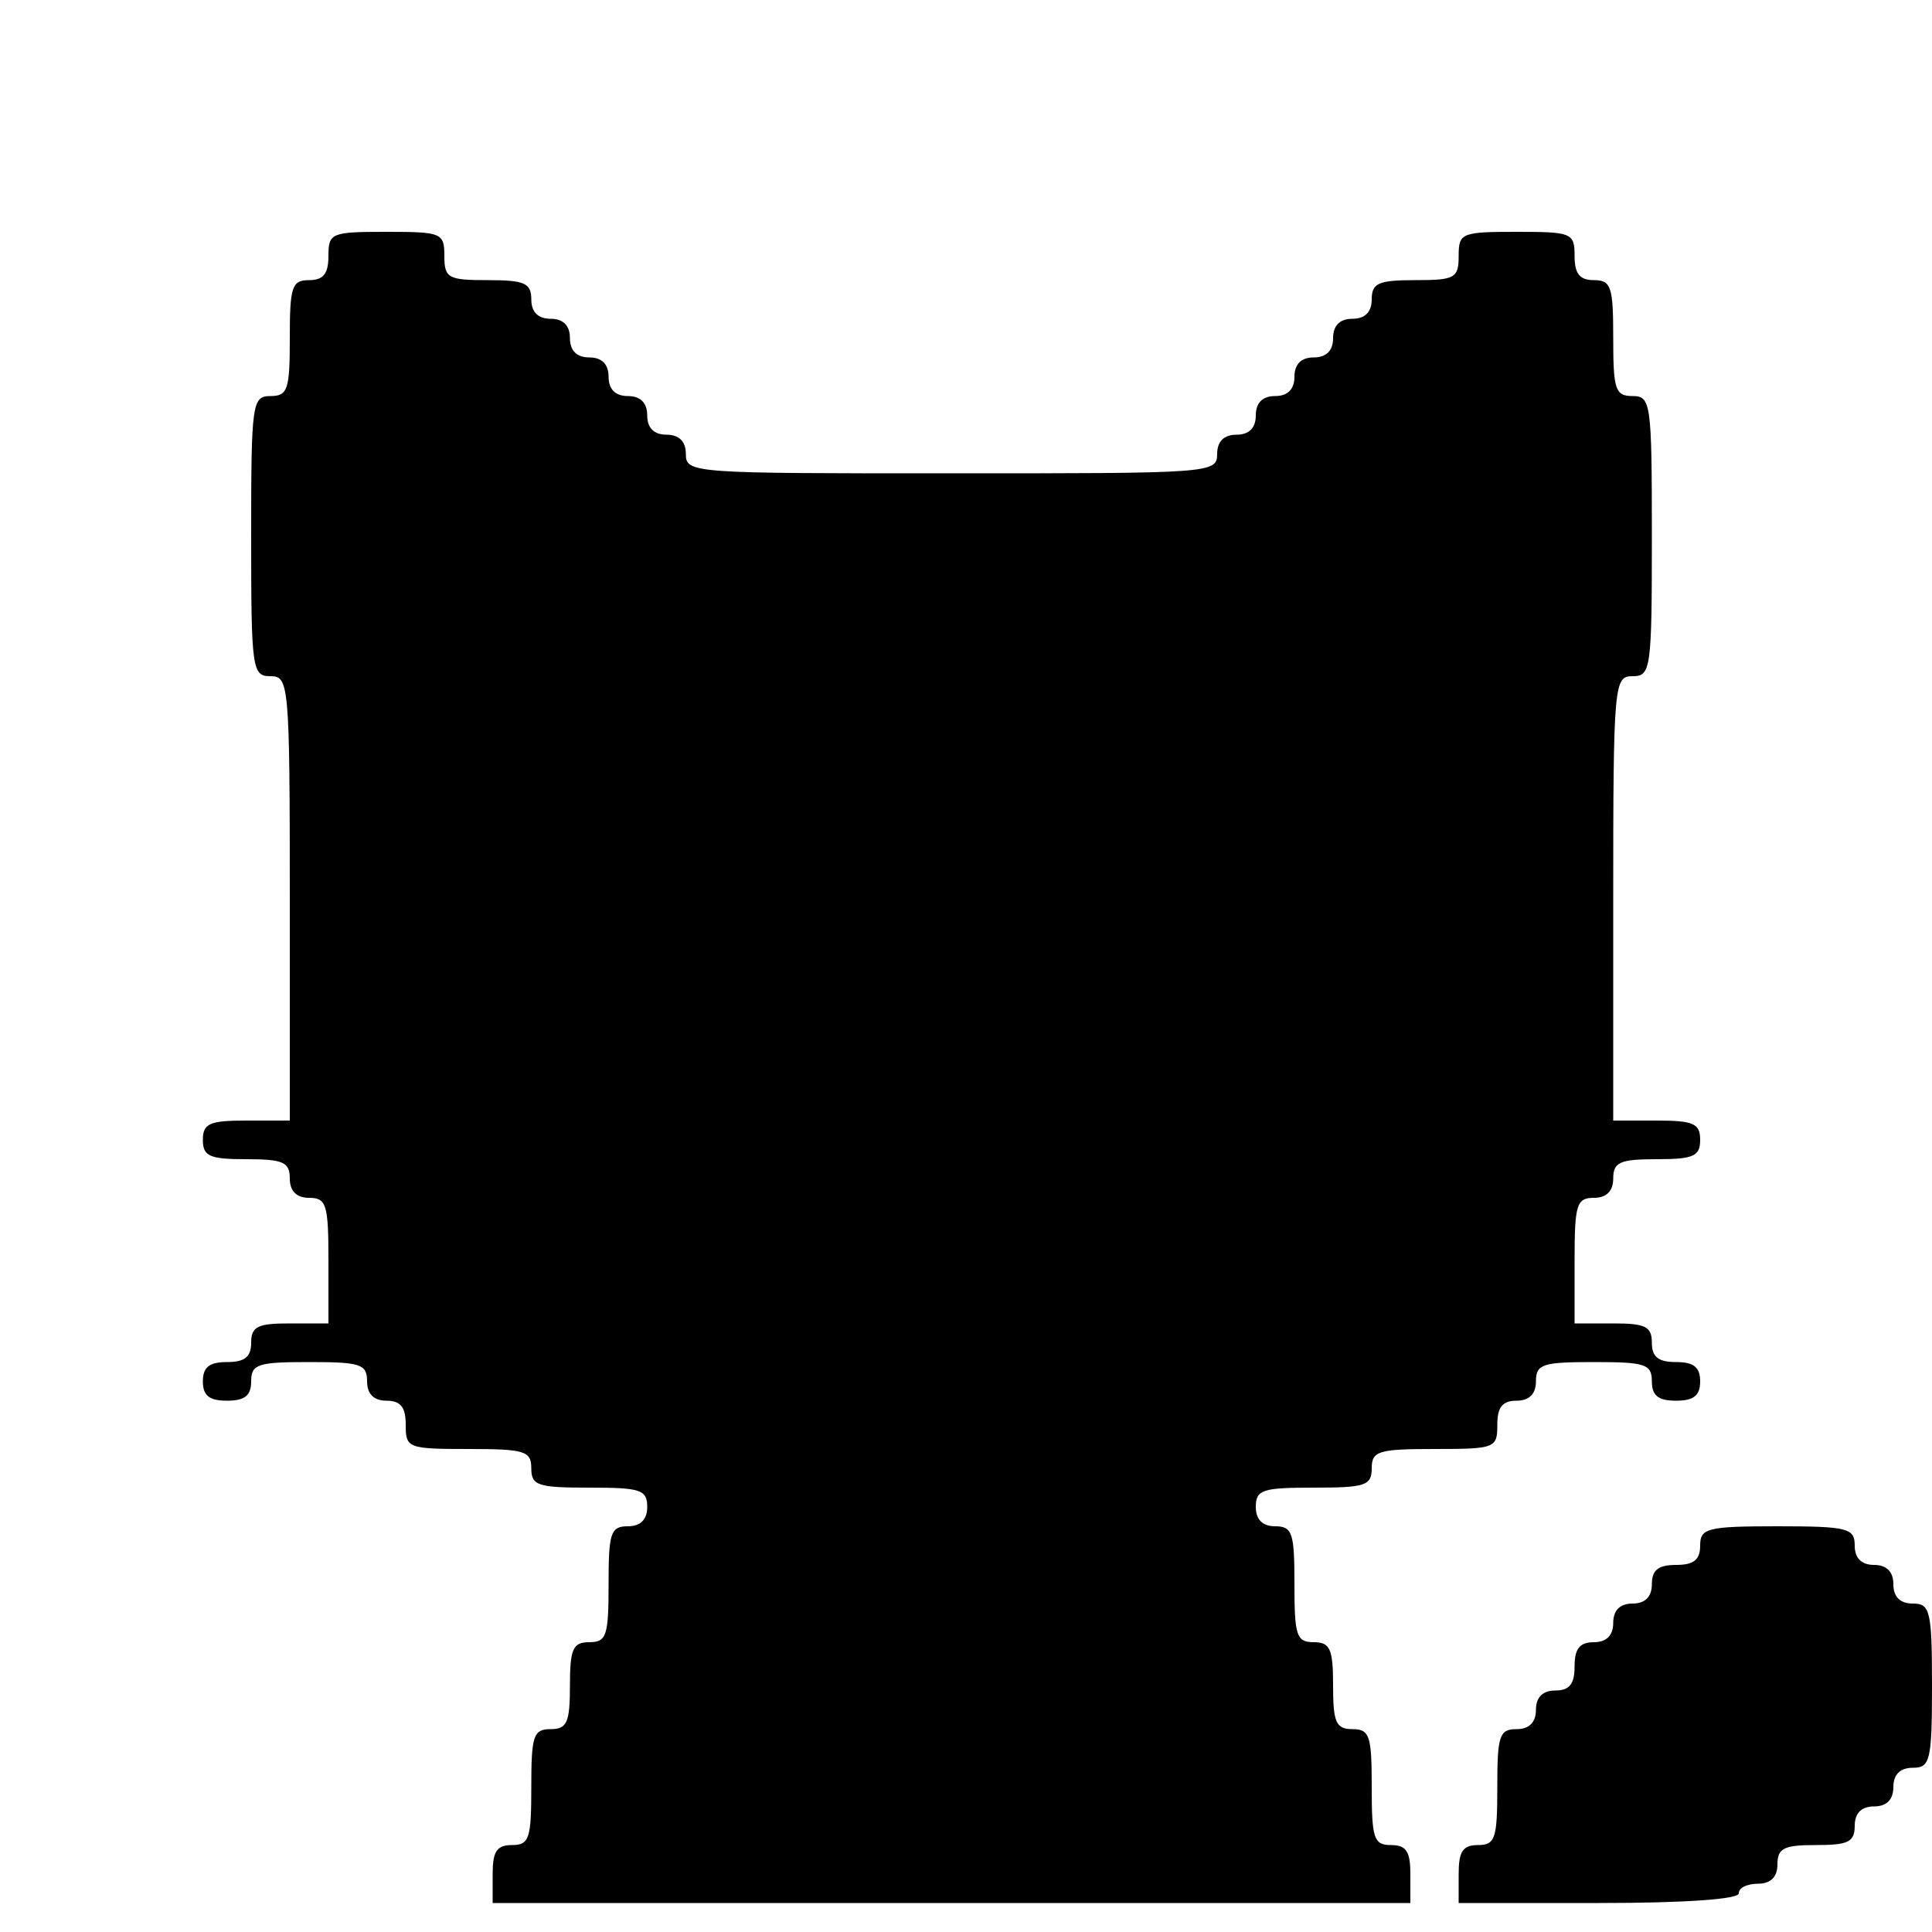 <?xml version="1.0" standalone="no"?>
<!DOCTYPE svg PUBLIC "-//W3C//DTD SVG 20010904//EN"
 "http://www.w3.org/TR/2001/REC-SVG-20010904/DTD/svg10.dtd">
<svg version="1.0" xmlns="http://www.w3.org/2000/svg"
 width="200pt" height="200pt" viewBox="0 0 200 200"
 preserveAspectRatio="xMidYMid meet">
<g transform="translate(0,200) scale(0.1,-0.1)"
fill="#000000" stroke="none">
<path d="M340 1735 c0 -18 -5 -25 -20 -25 -18 0 -20 -7 -20 -60 0 -53 -2 -60
-20 -60 -19 0 -20 -7 -20 -145 0 -138 1 -145 20 -145 19 0 20 -7 20 -230 l0
-230 -45 0 c-38 0 -45 -3 -45 -20 0 -17 7 -20 45 -20 38 0 45 -3 45 -20 0 -13
7 -20 20 -20 18 0 20 -7 20 -65 l0 -65 -40 0 c-33 0 -40 -3 -40 -20 0 -15 -7
-20 -25 -20 -18 0 -25 -5 -25 -20 0 -15 7 -20 25 -20 18 0 25 5 25 20 0 18 7
20 60 20 53 0 60 -2 60 -20 0 -13 7 -20 20 -20 15 0 20 -7 20 -25 0 -24 2 -25
65 -25 58 0 65 -2 65 -20 0 -18 7 -20 60 -20 53 0 60 -2 60 -20 0 -13 -7 -20
-20 -20 -18 0 -20 -7 -20 -60 0 -53 -2 -60 -20 -60 -17 0 -20 -7 -20 -45 0
-38 -3 -45 -20 -45 -18 0 -20 -7 -20 -60 0 -53 -2 -60 -20 -60 -16 0 -20 -7
-20 -30 l0 -30 475 0 475 0 0 30 c0 23 -4 30 -20 30 -18 0 -20 7 -20 60 0 53
-2 60 -20 60 -17 0 -20 7 -20 45 0 38 -3 45 -20 45 -18 0 -20 7 -20 60 0 53
-2 60 -20 60 -13 0 -20 7 -20 20 0 18 7 20 60 20 53 0 60 2 60 20 0 18 7 20
65 20 63 0 65 1 65 25 0 18 5 25 20 25 13 0 20 7 20 20 0 18 7 20 60 20 53 0
60 -2 60 -20 0 -15 7 -20 25 -20 18 0 25 5 25 20 0 15 -7 20 -25 20 -18 0 -25
5 -25 20 0 17 -7 20 -40 20 l-40 0 0 65 c0 58 2 65 20 65 13 0 20 7 20 20 0
17 7 20 45 20 38 0 45 3 45 20 0 17 -7 20 -45 20 l-45 0 0 230 c0 223 1 230
20 230 19 0 20 7 20 145 0 138 -1 145 -20 145 -18 0 -20 7 -20 60 0 53 -2 60
-20 60 -15 0 -20 7 -20 25 0 24 -3 25 -60 25 -57 0 -60 -1 -60 -25 0 -23 -4
-25 -45 -25 -38 0 -45 -3 -45 -20 0 -13 -7 -20 -20 -20 -13 0 -20 -7 -20 -20
0 -13 -7 -20 -20 -20 -13 0 -20 -7 -20 -20 0 -13 -7 -20 -20 -20 -13 0 -20 -7
-20 -20 0 -13 -7 -20 -20 -20 -13 0 -20 -7 -20 -20 0 -20 -7 -20 -275 -20
-268 0 -275 0 -275 20 0 13 -7 20 -20 20 -13 0 -20 7 -20 20 0 13 -7 20 -20
20 -13 0 -20 7 -20 20 0 13 -7 20 -20 20 -13 0 -20 7 -20 20 0 13 -7 20 -20
20 -13 0 -20 7 -20 20 0 17 -7 20 -45 20 -41 0 -45 2 -45 25 0 24 -3 25 -60
25 -57 0 -60 -1 -60 -25z"/>
<path d="M1760 400 c0 -15 -7 -20 -25 -20 -18 0 -25 -5 -25 -20 0 -13 -7 -20
-20 -20 -13 0 -20 -7 -20 -20 0 -13 -7 -20 -20 -20 -15 0 -20 -7 -20 -25 0
-18 -5 -25 -20 -25 -13 0 -20 -7 -20 -20 0 -13 -7 -20 -20 -20 -18 0 -20 -7
-20 -60 0 -53 -2 -60 -20 -60 -16 0 -20 -7 -20 -30 l0 -30 145 0 c90 0 145 4
145 10 0 6 9 10 20 10 13 0 20 7 20 20 0 17 7 20 40 20 33 0 40 3 40 20 0 13
7 20 20 20 13 0 20 7 20 20 0 13 7 20 20 20 18 0 20 7 20 85 0 78 -2 85 -20
85 -13 0 -20 7 -20 20 0 13 -7 20 -20 20 -13 0 -20 7 -20 20 0 18 -7 20 -80
20 -73 0 -80 -2 -80 -20z"/>
</g>
</svg>
